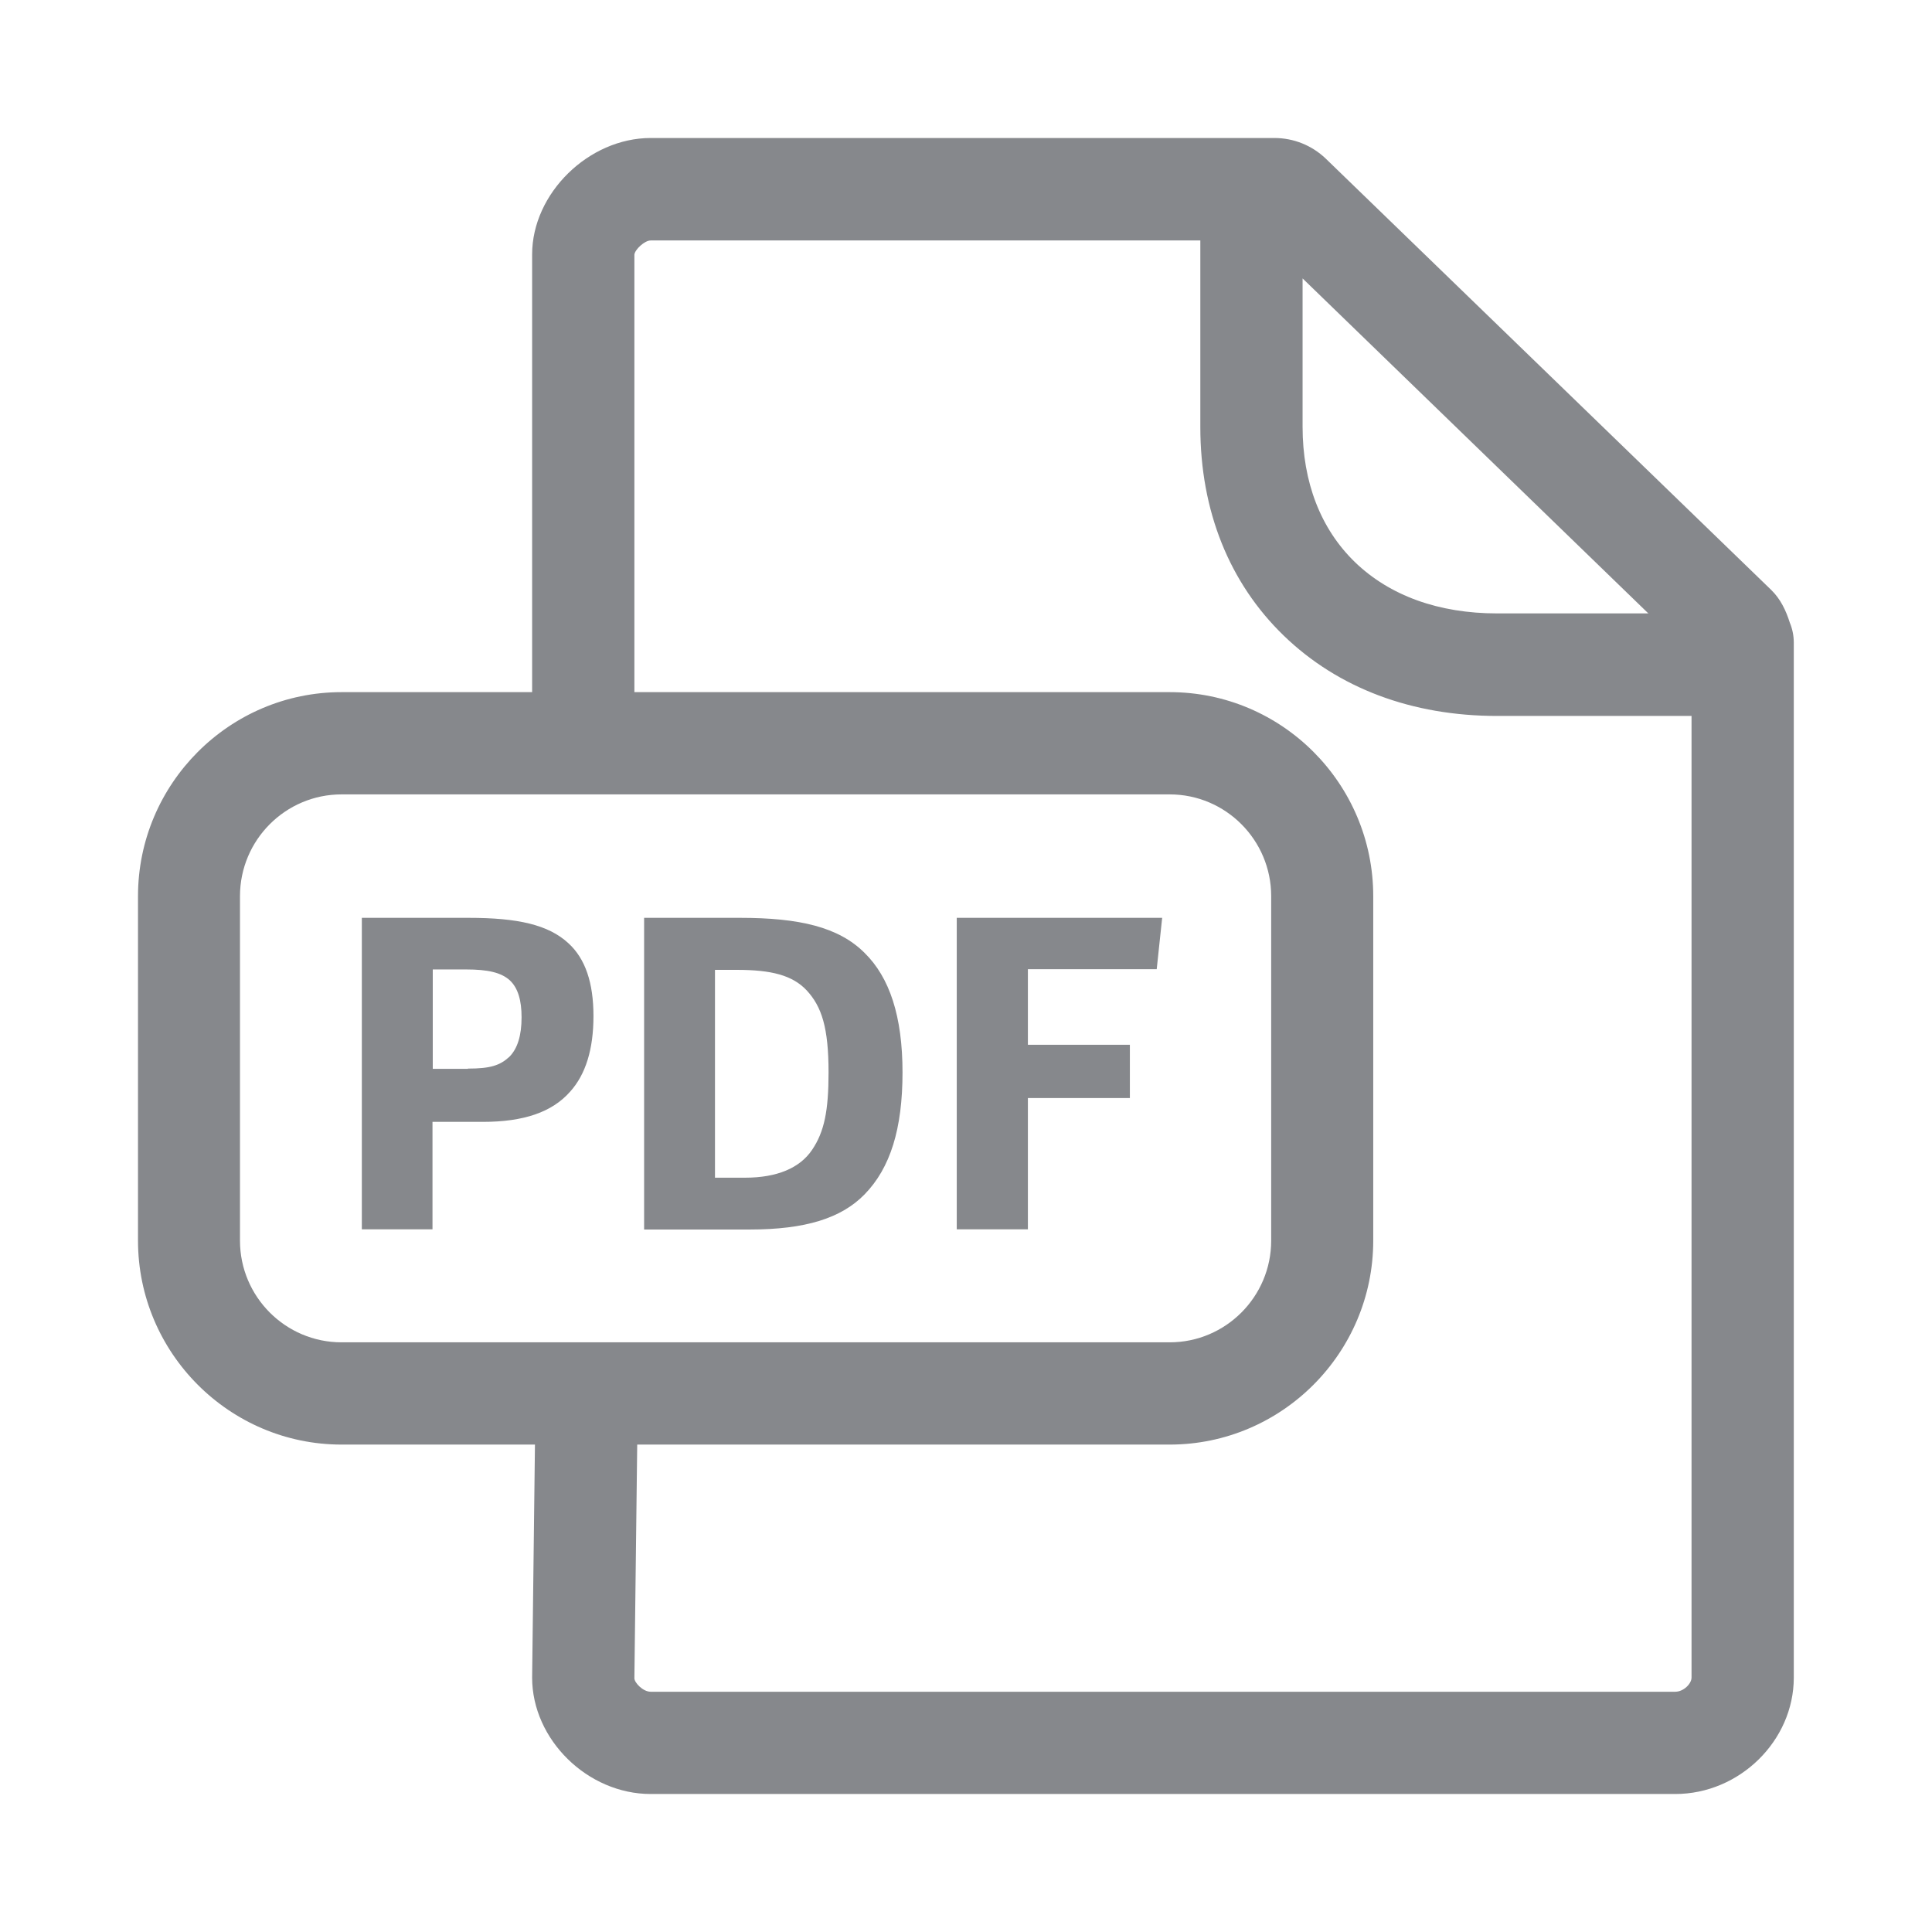 <svg width="28" height="28" viewBox="0 0 28 28" fill="none" xmlns="http://www.w3.org/2000/svg">
<path fill-rule="evenodd" clip-rule="evenodd" d="M24.279 24.518C24.399 24.518 24.515 24.402 24.515 24.313V10.376H21.698C20.462 10.376 19.393 9.973 18.608 9.215C17.816 8.45 17.396 7.402 17.396 6.189V3.485H9.43C9.341 3.485 9.201 3.618 9.194 3.69V10.031H16.952C18.581 10.031 19.902 11.359 19.902 12.988V17.98C19.902 19.608 18.577 20.936 16.952 20.936H9.235L9.194 24.323C9.194 24.385 9.317 24.518 9.43 24.518H24.279ZM3.478 17.98C3.478 18.792 4.137 19.454 4.95 19.454H16.952C17.764 19.454 18.423 18.792 18.423 17.98V12.988C18.423 12.175 17.764 11.513 16.952 11.513H4.95C4.137 11.513 3.478 12.175 3.478 12.988V17.98ZM23.893 8.894L18.878 4.035V6.186C18.878 6.988 19.14 7.665 19.636 8.146C20.141 8.634 20.851 8.89 21.698 8.89H23.893V8.894ZM25.939 9.023C25.976 9.112 25.997 9.211 25.997 9.314V24.313C25.997 25.228 25.211 26 24.279 26H9.43C8.515 26 7.712 25.211 7.712 24.313L7.753 20.936H4.95C3.325 20.936 2 19.608 2 17.98V12.988C2 11.359 3.325 10.031 4.95 10.031H7.712V3.687C7.712 2.802 8.532 2 9.43 2H18.468C18.748 2 19.011 2.106 19.212 2.297L25.672 8.552C25.805 8.682 25.884 8.849 25.939 9.023Z" fill="#86888C"/>
<path d="M5.244 13.302H6.794C7.501 13.302 7.948 13.401 8.239 13.671C8.484 13.896 8.601 14.244 8.601 14.726C8.601 15.207 8.488 15.572 8.262 15.822C8 16.119 7.59 16.259 6.996 16.259H6.268V17.816H5.244V13.302ZM6.781 15.487C7.112 15.487 7.248 15.439 7.382 15.316C7.501 15.197 7.559 15.006 7.559 14.743C7.559 14.5 7.508 14.319 7.388 14.207C7.262 14.094 7.071 14.05 6.753 14.05H6.272V15.49H6.781V15.487ZM9.335 13.302H10.728C11.585 13.302 12.155 13.435 12.53 13.81C12.893 14.166 13.08 14.729 13.08 15.542C13.08 16.361 12.903 16.928 12.53 17.31C12.193 17.655 11.674 17.819 10.868 17.819H9.335V13.302ZM10.799 17.068C11.26 17.068 11.592 16.928 11.769 16.665C11.947 16.402 12.008 16.098 12.008 15.542C12.008 14.893 11.909 14.589 11.691 14.353C11.486 14.135 11.182 14.056 10.68 14.056H10.362V17.068H10.799ZM13.866 13.302H16.843L16.764 14.046H14.897V15.142H16.375V15.914H14.897V17.816H13.866V13.302Z" fill="#86888C"/>
</svg>
